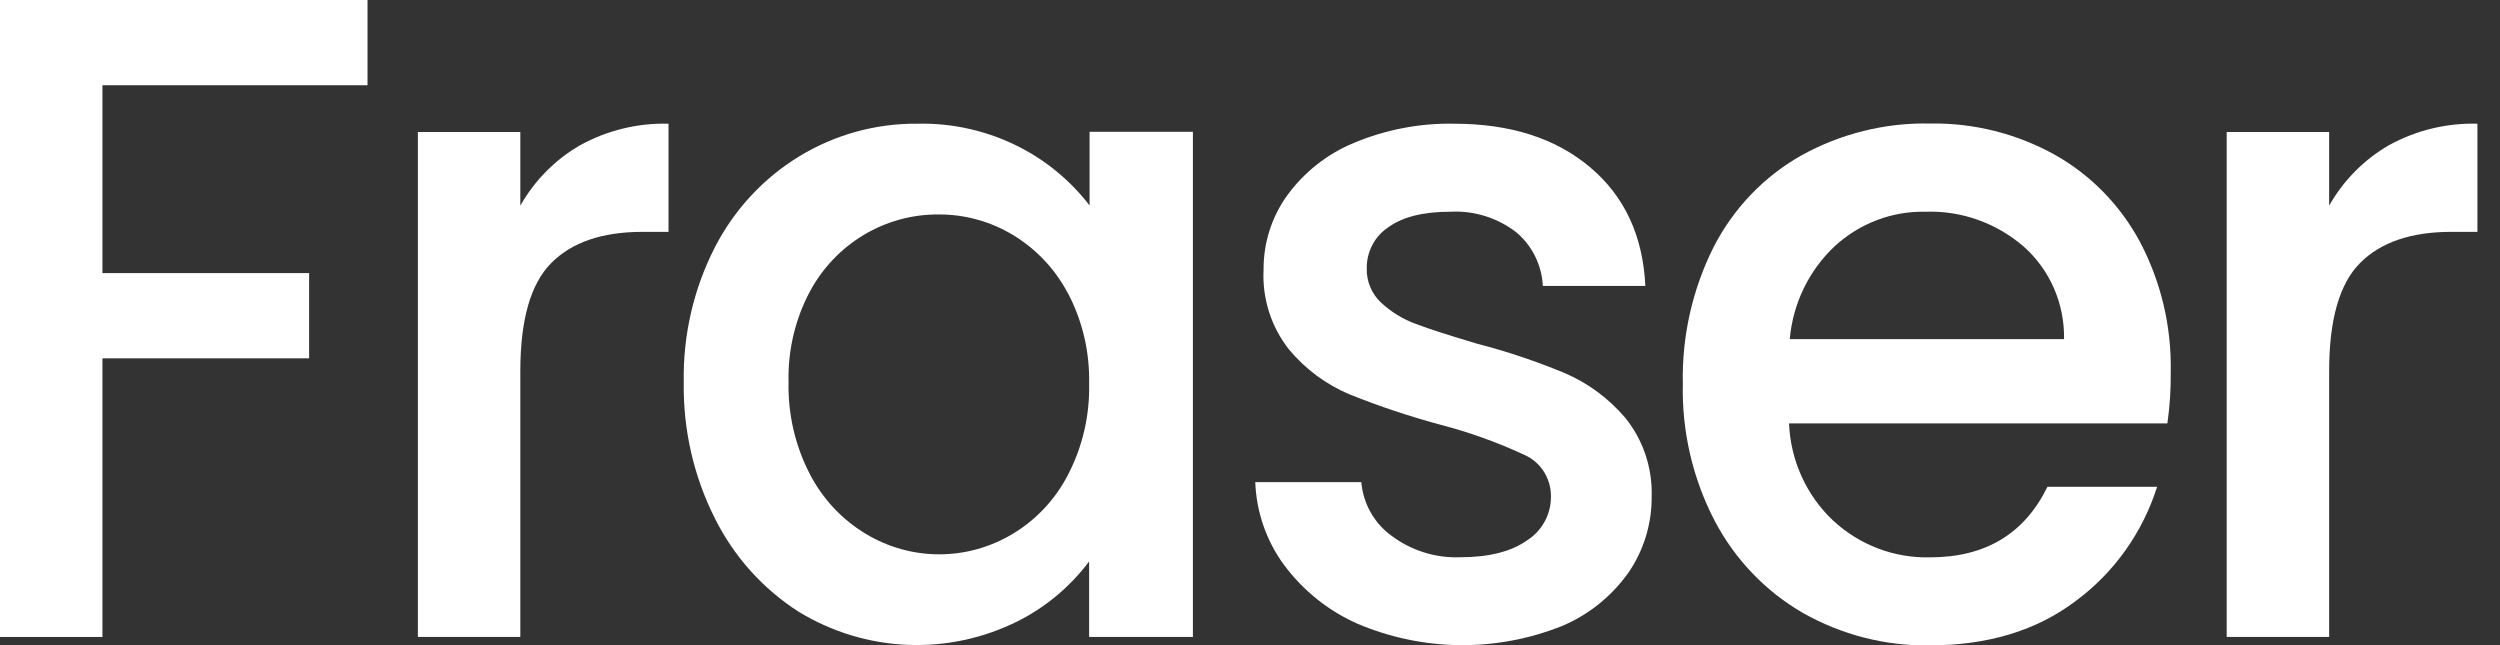 <svg width="93" height="24" viewBox="0 0 93 24" fill="none" xmlns="http://www.w3.org/2000/svg">
<rect x="0" y="0" width="93" height="24" fill="#333333" stroke="none"/>
<g clip-path="url(#clip0_208_974)">
<path d="M13.672 0V3.171H3.811V10.159H11.499V13.33H3.811V23.695H0V0H13.672Z" fill="white"/>
<path d="M21.579 5.403C22.588 4.848 23.722 4.571 24.869 4.602V8.625H23.902C22.407 8.625 21.275 9.011 20.508 9.783C19.74 10.554 19.356 11.896 19.356 13.806V23.695H15.545V4.91H19.356V7.65C19.887 6.712 20.654 5.936 21.579 5.403Z" fill="white"/>
<path d="M26.591 9.204C27.31 7.803 28.395 6.632 29.725 5.82C31.055 5.008 32.579 4.587 34.129 4.602C35.451 4.571 36.759 4.872 37.94 5.479C38.949 5.998 39.834 6.737 40.532 7.643V4.903H44.376V23.695H40.515V20.887C39.812 21.822 38.908 22.58 37.873 23.103C36.593 23.744 35.177 24.048 33.752 23.988C32.328 23.929 30.941 23.506 29.717 22.761C28.384 21.911 27.303 20.707 26.591 19.278C25.804 17.714 25.407 15.975 25.436 14.217C25.403 12.474 25.801 10.75 26.591 9.204ZM39.729 10.916C39.253 10.01 38.541 9.256 37.671 8.735C36.837 8.234 35.886 7.973 34.918 7.978C33.938 7.97 32.973 8.234 32.128 8.741C31.283 9.248 30.589 9.98 30.12 10.858C29.575 11.889 29.305 13.047 29.334 14.217C29.309 15.402 29.579 16.575 30.12 17.624C30.598 18.554 31.322 19.328 32.209 19.86C33.036 20.358 33.979 20.621 34.94 20.621C35.901 20.621 36.844 20.358 37.671 19.86C38.545 19.338 39.258 18.576 39.729 17.662C40.272 16.619 40.542 15.452 40.515 14.272C40.541 13.101 40.271 11.943 39.729 10.909V10.916Z" fill="white"/>
<path d="M50.49 23.199C49.414 22.722 48.477 21.971 47.767 21.017C47.111 20.125 46.737 19.05 46.696 17.936H50.641C50.675 18.331 50.793 18.714 50.987 19.058C51.181 19.402 51.445 19.699 51.763 19.929C52.501 20.482 53.402 20.765 54.318 20.73C55.388 20.73 56.218 20.52 56.809 20.1C57.078 19.93 57.301 19.694 57.456 19.412C57.612 19.131 57.694 18.814 57.695 18.491C57.702 18.159 57.612 17.832 57.437 17.553C57.261 17.273 57.007 17.054 56.708 16.922C55.701 16.453 54.655 16.078 53.582 15.799C52.437 15.491 51.31 15.115 50.208 14.673C49.336 14.307 48.562 13.734 47.952 13.002C47.287 12.162 46.949 11.101 47.005 10.023C47.001 9.038 47.305 8.078 47.874 7.283C48.51 6.406 49.371 5.726 50.362 5.318C51.544 4.821 52.812 4.578 54.089 4.602C56.184 4.602 57.872 5.142 59.152 6.222C60.433 7.301 61.118 8.773 61.207 10.636H57.393C57.374 10.247 57.274 9.867 57.1 9.521C56.927 9.174 56.683 8.869 56.386 8.625C55.685 8.094 54.824 7.829 53.952 7.876C52.947 7.876 52.178 8.068 51.645 8.454C51.395 8.62 51.19 8.847 51.05 9.116C50.91 9.384 50.838 9.684 50.843 9.988C50.837 10.225 50.882 10.46 50.973 10.678C51.064 10.896 51.199 11.091 51.37 11.252C51.749 11.605 52.193 11.877 52.676 12.053C53.186 12.245 53.944 12.489 54.949 12.786C56.069 13.076 57.169 13.445 58.239 13.892C59.093 14.264 59.853 14.83 60.462 15.546C61.12 16.36 61.468 17.388 61.442 18.443C61.456 19.468 61.152 20.471 60.573 21.309C59.948 22.186 59.097 22.87 58.115 23.284C55.659 24.267 52.924 24.236 50.49 23.199Z" fill="white"/>
<path d="M80.627 15.751H66.552C66.608 17.129 67.197 18.428 68.191 19.364C69.176 20.278 70.469 20.768 71.8 20.733C73.853 20.733 75.308 19.859 76.165 18.11H80.244C79.703 19.815 78.645 21.301 77.222 22.353C75.765 23.456 73.955 24.007 71.79 24.007C70.138 24.035 68.507 23.618 67.063 22.798C65.675 21.995 64.539 20.808 63.786 19.374C62.97 17.807 62.562 16.053 62.601 14.279C62.563 12.508 62.959 10.756 63.752 9.18C64.486 7.752 65.613 6.573 66.996 5.79C68.465 4.973 70.117 4.561 71.79 4.595C73.411 4.566 75.013 4.966 76.437 5.756C77.778 6.509 78.88 7.638 79.613 9.009C80.392 10.491 80.784 12.152 80.751 13.834C80.759 14.475 80.717 15.116 80.627 15.751ZM76.783 12.615C76.794 11.963 76.666 11.317 76.406 10.722C76.146 10.127 75.761 9.597 75.279 9.17C74.263 8.293 72.965 7.832 71.636 7.876C70.391 7.848 69.184 8.305 68.258 9.153C67.295 10.053 66.696 11.288 66.579 12.615H76.783Z" fill="white"/>
<path d="M88.866 5.403C89.876 4.847 91.012 4.571 92.16 4.602V8.625H91.19C89.694 8.625 88.563 9.011 87.795 9.783C87.027 10.554 86.644 11.896 86.644 13.806V23.695H82.833V4.91H86.644V7.65C87.175 6.713 87.942 5.937 88.866 5.403Z" fill="white"/>
</g>
<defs>
<clipPath id="clip0_208_974">
<rect width="92.16" height="24" fill="white"/>
</clipPath>
</defs>
</svg>
